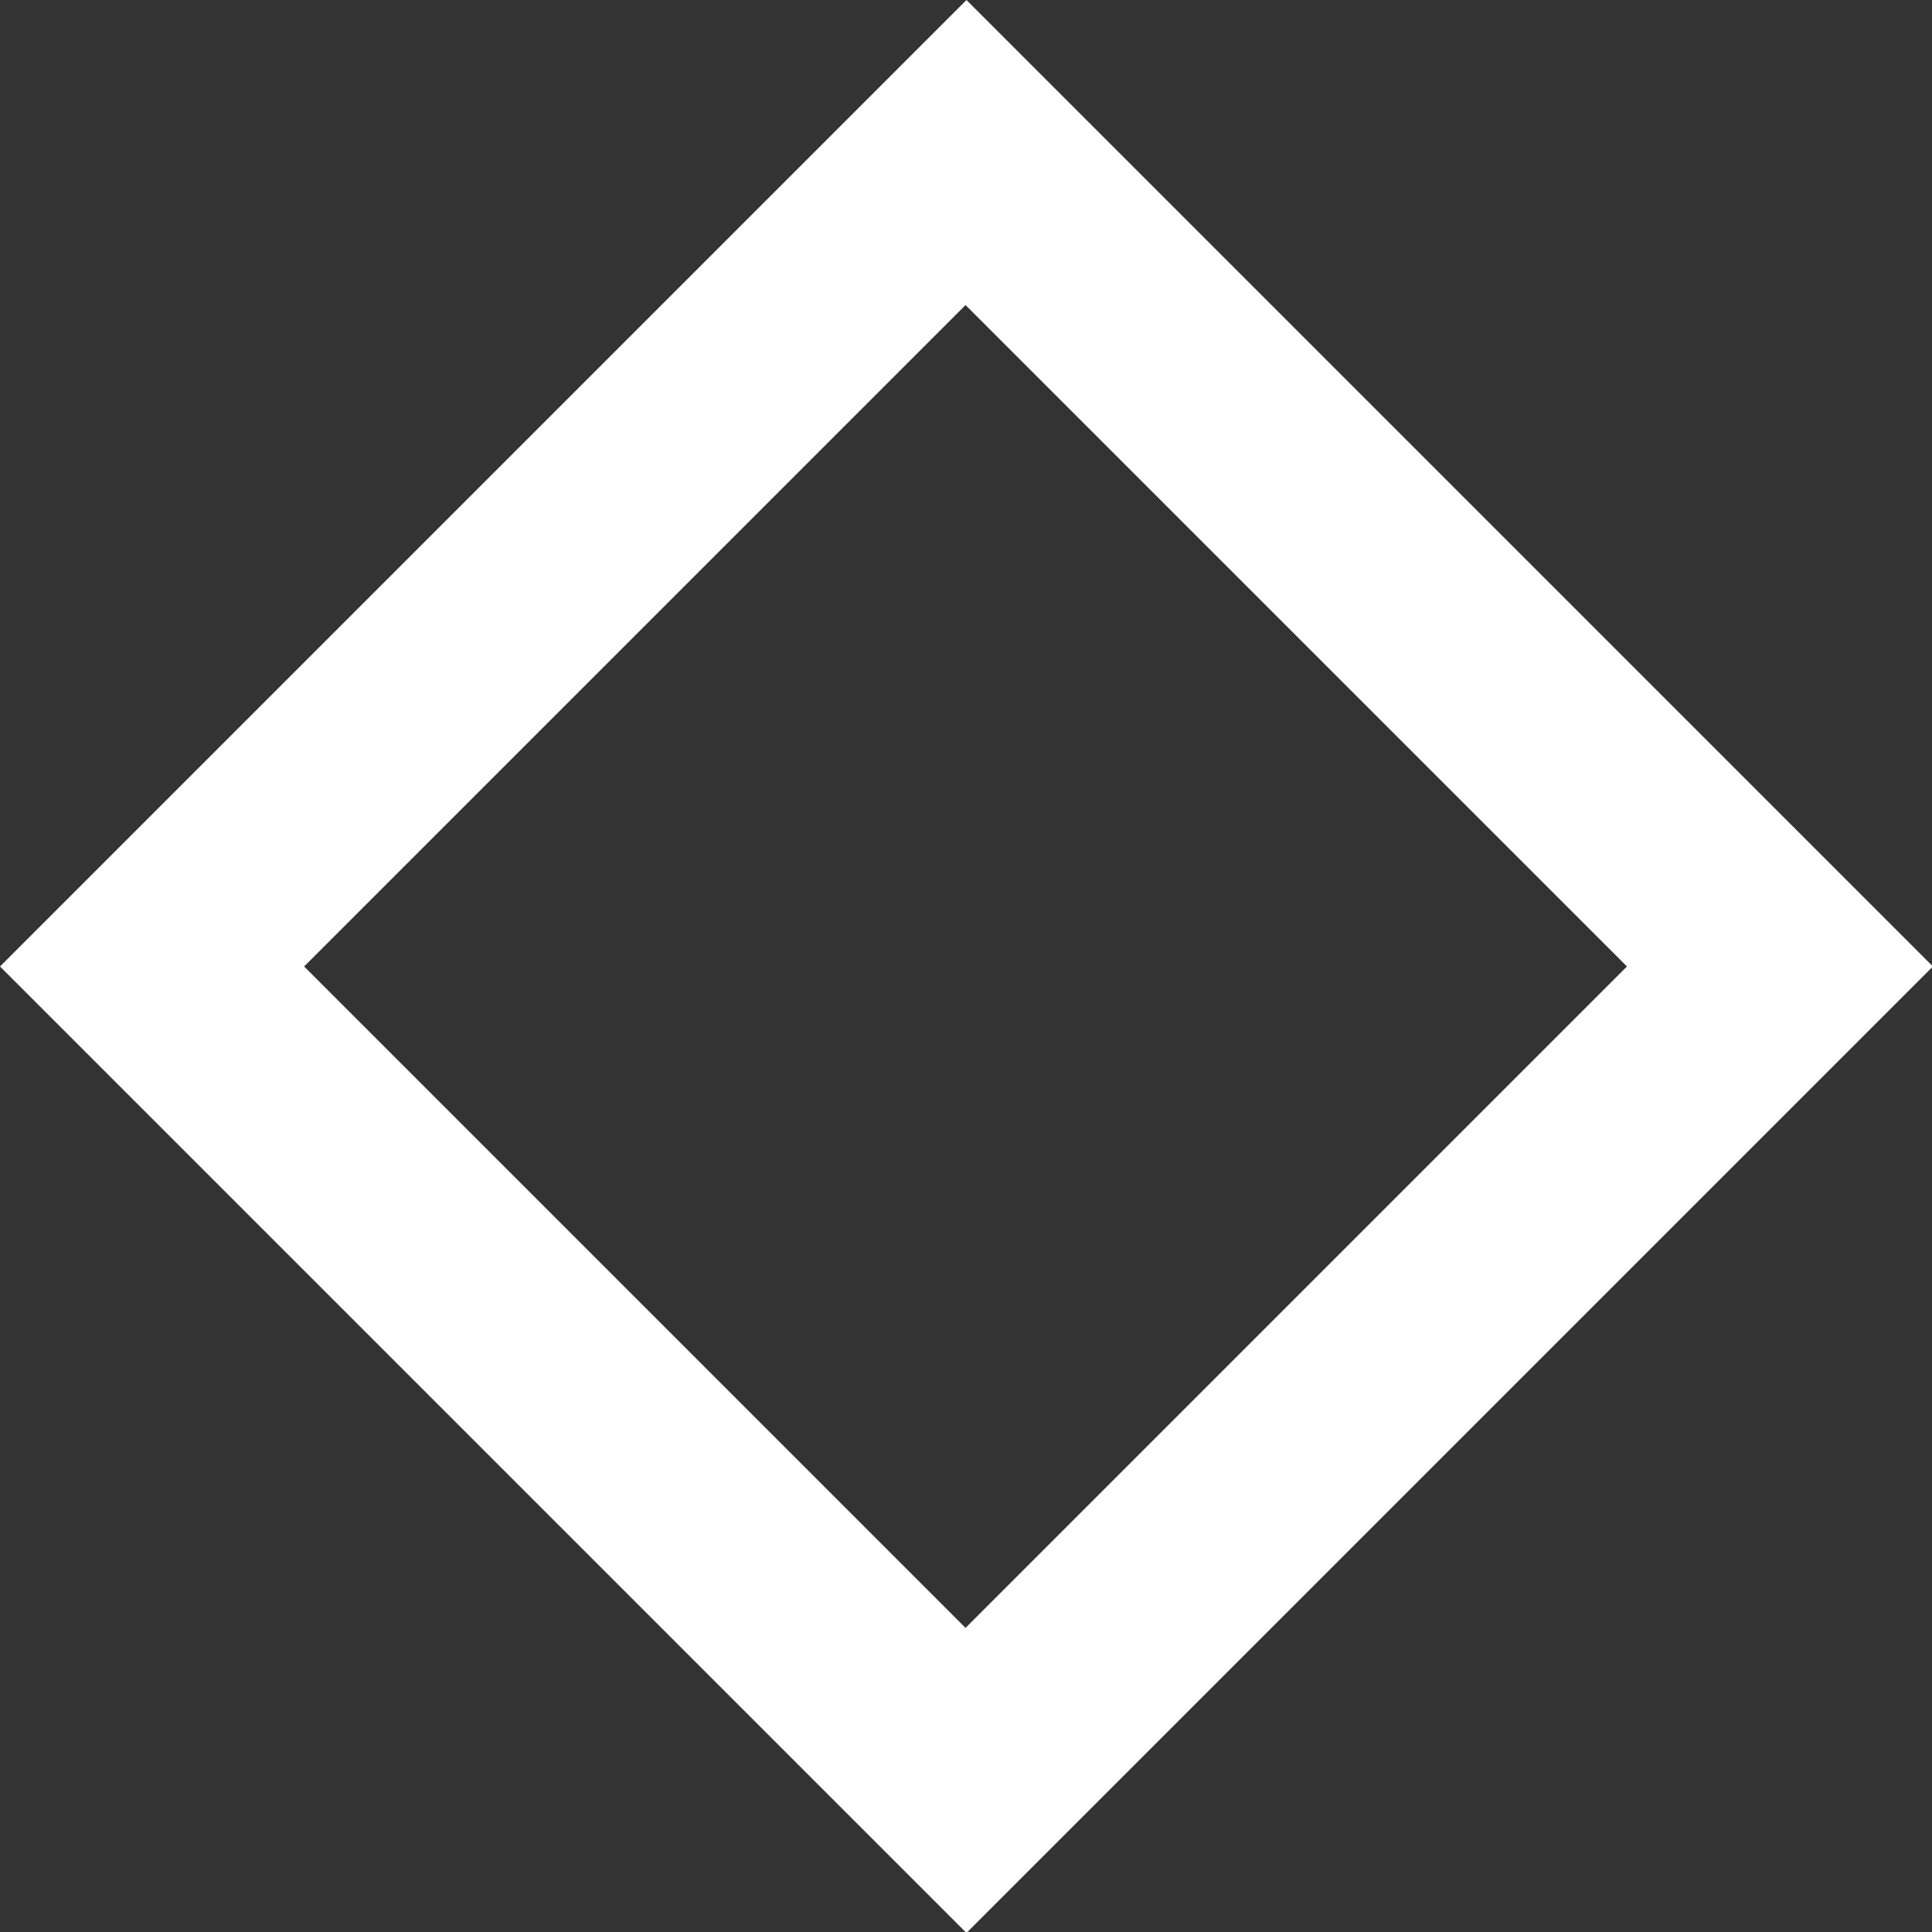 <?xml version="1.0" encoding="utf-8"?>
<!-- Generator: Adobe Illustrator 28.3.0, SVG Export Plug-In . SVG Version: 6.00 Build 0)  -->
<svg version="1.1" id="Warstwa_1" xmlns="http://www.w3.org/2000/svg" xmlns:xlink="http://www.w3.org/1999/xlink" x="0px" y="0px"
	 viewBox="0 0 207.1 207.1" style="enable-background:new 0 0 207.1 207.1;" xml:space="preserve">
<rect x="0" y="0" width="207.1" height="207.1" fill="#333333" stroke="none"/>
<style type="text/css">
	.st0{fill:#FFFFFF;}
</style>
<path class="st0" d="M103.6,0L0,103.6l103.6,103.6l103.6-103.6L103.6,0z M32.6,103.6l70.9-70.9l70.9,70.9l-70.9,70.9L32.6,103.6z"/>
</svg>
